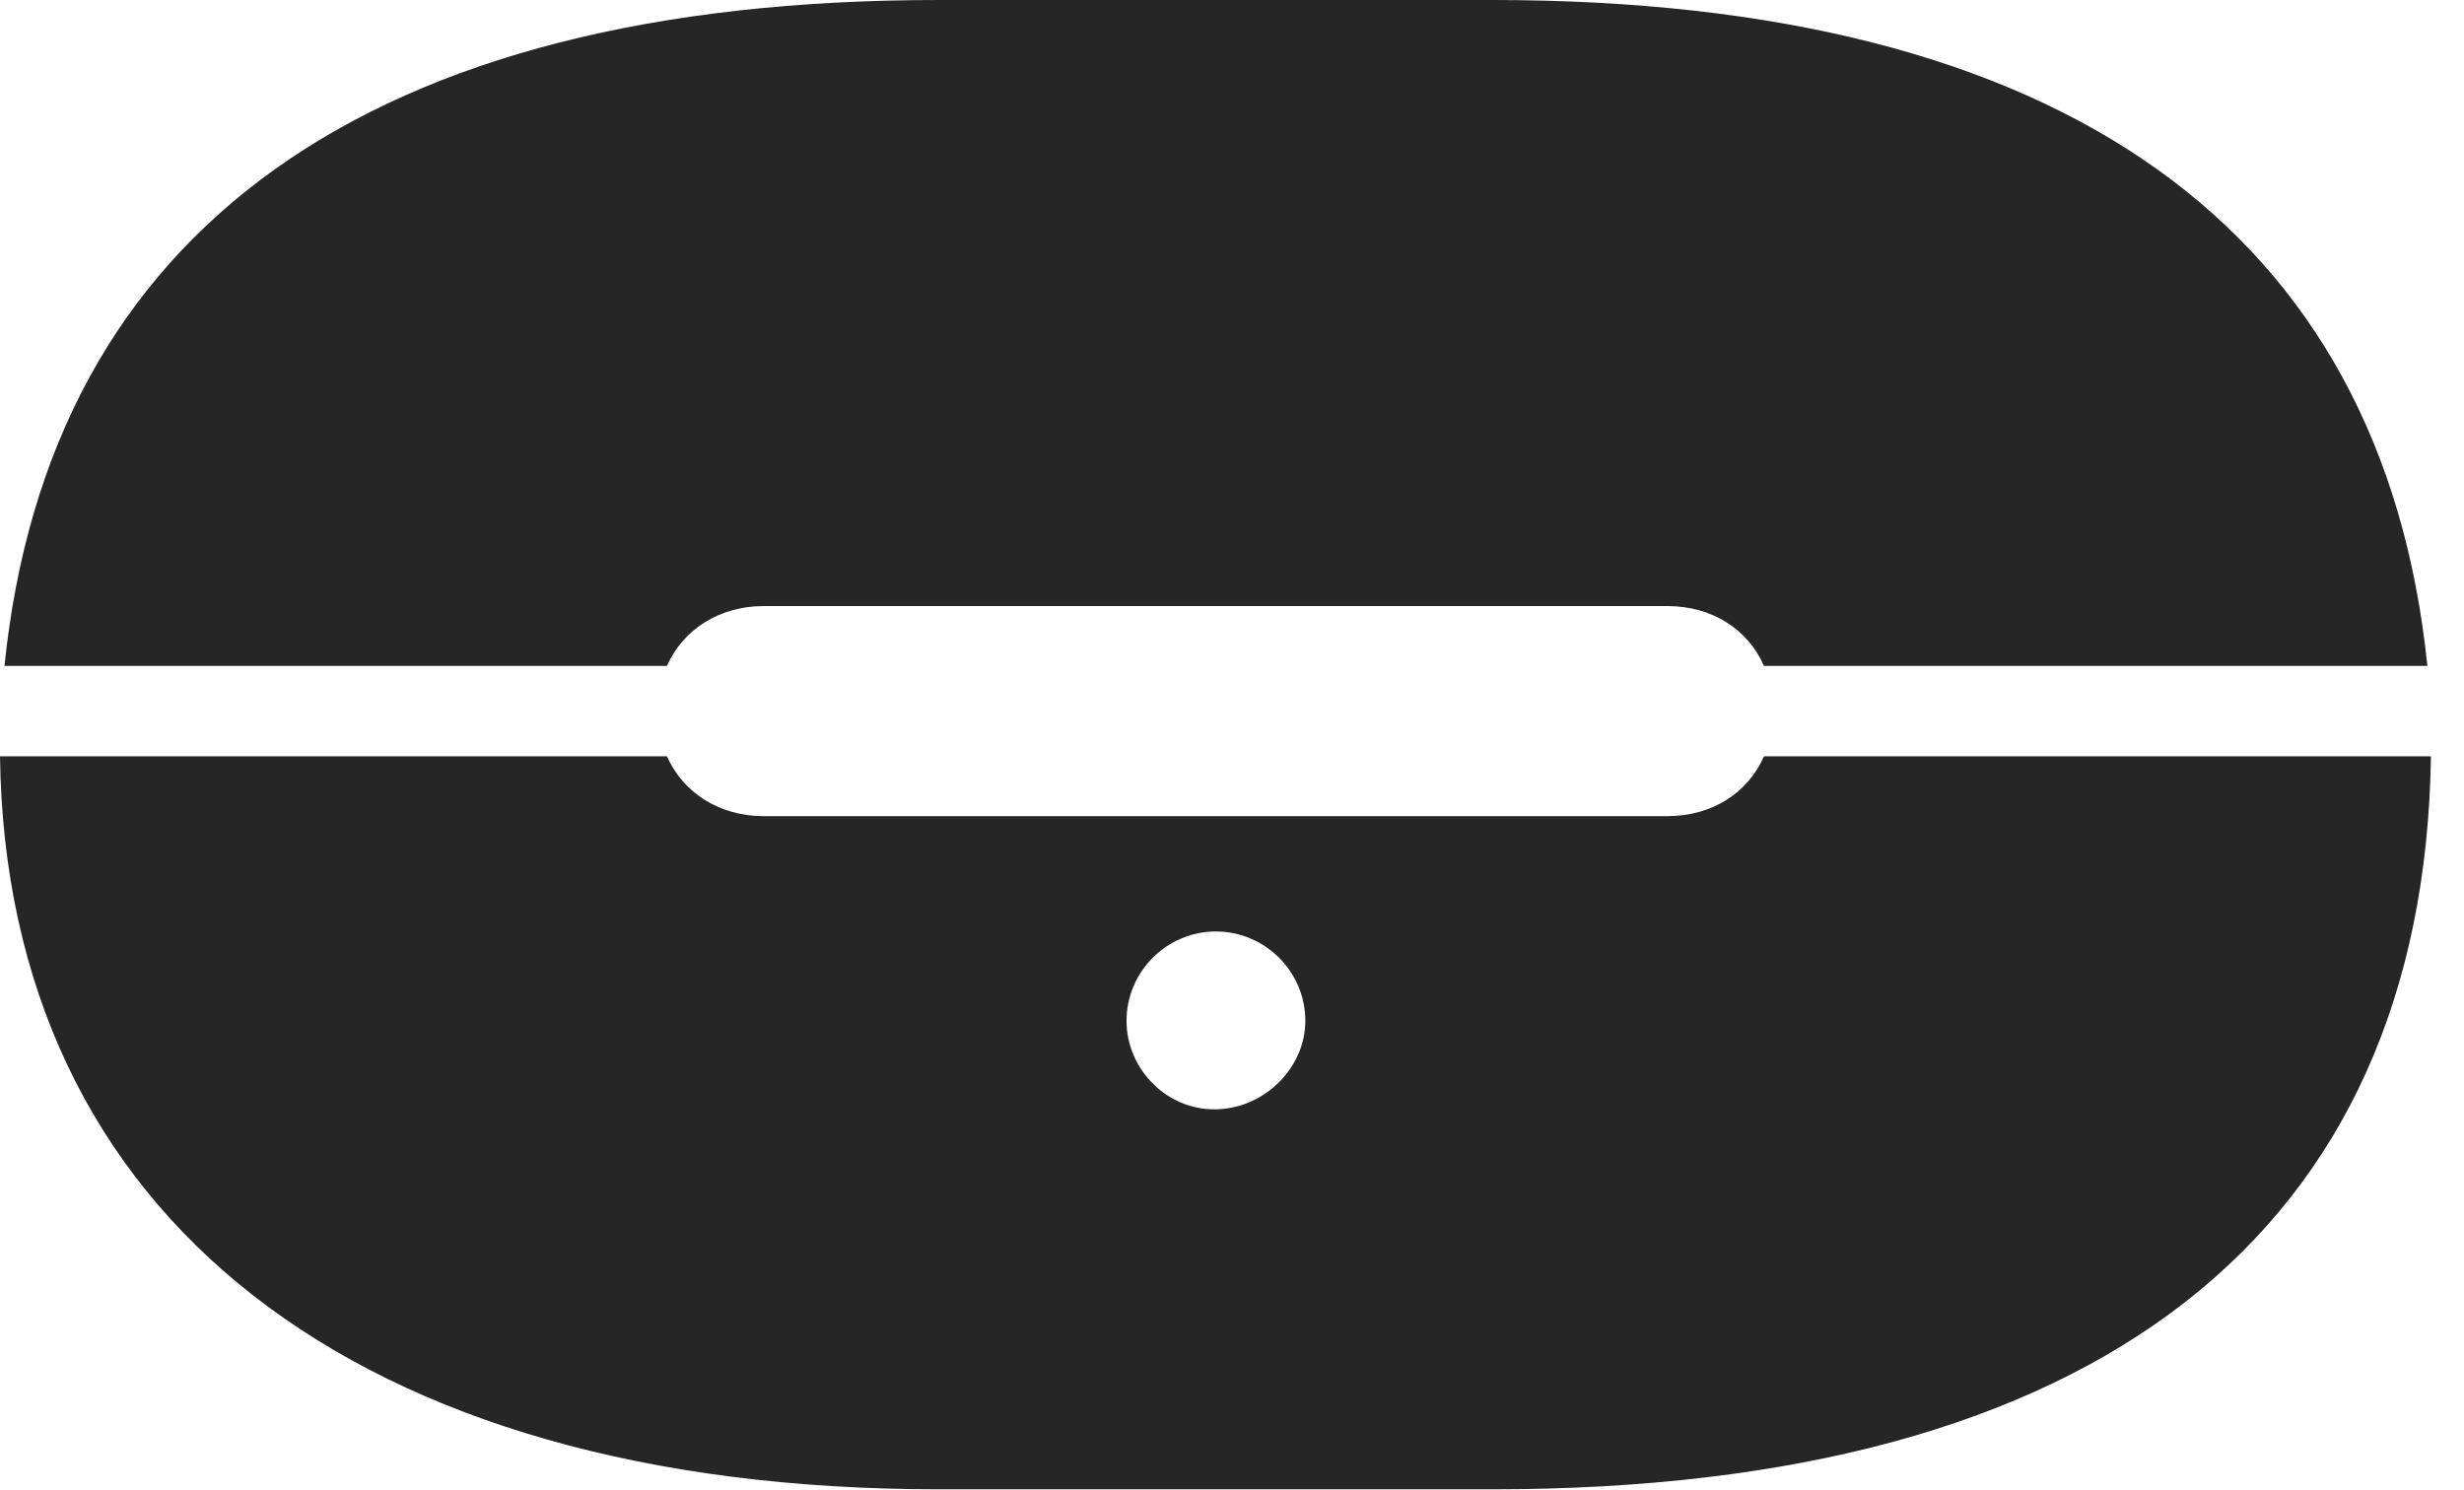 <?xml version="1.0" encoding="UTF-8"?>
<!--Generator: Apple Native CoreSVG 341-->
<!DOCTYPE svg
PUBLIC "-//W3C//DTD SVG 1.1//EN"
       "http://www.w3.org/Graphics/SVG/1.1/DTD/svg11.dtd">
<svg version="1.1" xmlns="http://www.w3.org/2000/svg" xmlns:xlink="http://www.w3.org/1999/xlink" viewBox="0 0 26.914 16.279">
 <g>
  <rect height="16.279" opacity="0" width="26.914" x="0" y="0"/>
  <path d="M0.049 7.275L7.285 7.275C7.461 6.875 7.861 6.621 8.34 6.621L18.213 6.621C18.701 6.621 19.092 6.875 19.268 7.275L26.514 7.275C26.025 2.5 22.529 0 16.299 0L10.254 0C4.043 0 0.537 2.5 0.049 7.275ZM16.299 16.27C22.9 16.27 26.475 13.477 26.553 8.262L19.268 8.262C19.092 8.662 18.701 8.916 18.213 8.916L8.34 8.916C7.861 8.916 7.461 8.662 7.285 8.262L0 8.262C0.068 13.291 3.887 16.27 10.254 16.27ZM13.281 12.119C12.744 12.129 12.305 11.68 12.305 11.152C12.305 10.615 12.744 10.176 13.281 10.176C13.818 10.176 14.258 10.615 14.258 11.152C14.258 11.66 13.818 12.109 13.281 12.119Z" fill="black" fill-opacity="0.85"/>
 </g>
</svg>
